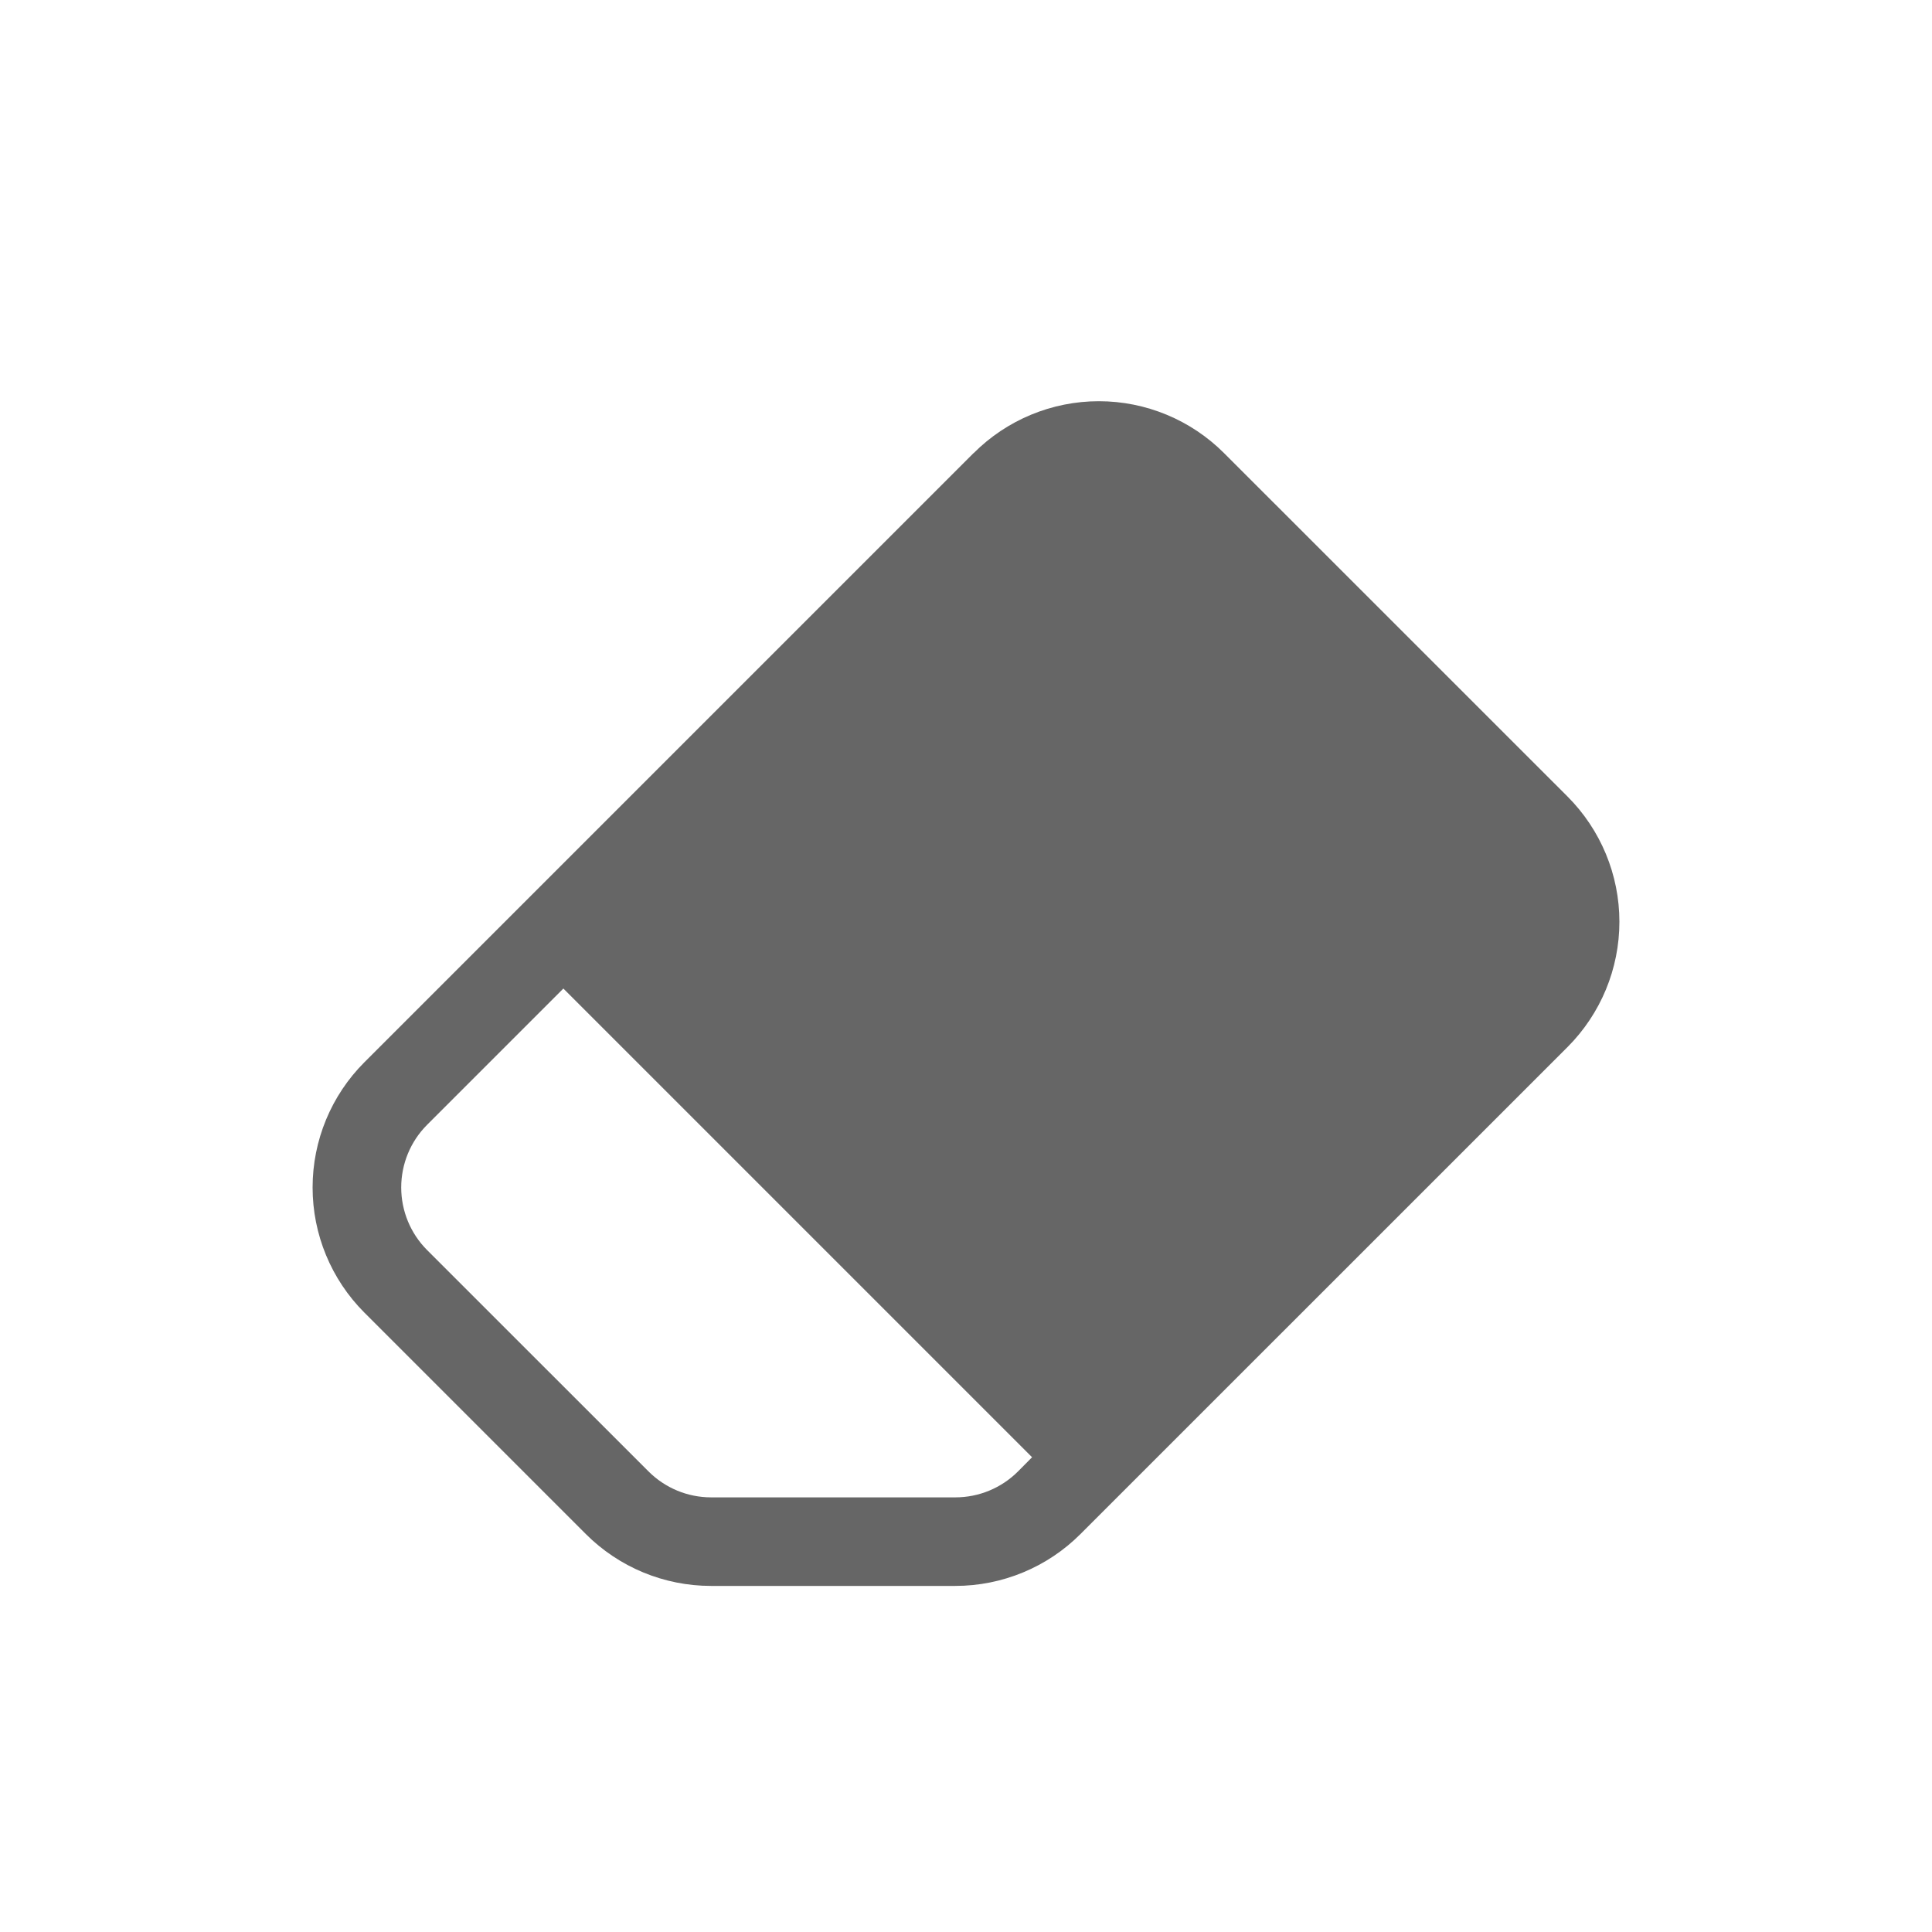 <svg width="30" height="30" viewBox="0 0 30 30" fill="none" xmlns="http://www.w3.org/2000/svg">
<path d="M15.119 7.036C15.634 6.52 16.334 6.23 17.063 6.23C17.792 6.23 18.491 6.52 19.007 7.036L24.341 12.369C24.856 12.885 25.146 13.584 25.146 14.313C25.146 15.043 24.856 15.742 24.341 16.258L16.778 23.82C16.263 24.336 15.563 24.626 14.834 24.626H11.04C10.311 24.626 9.612 24.336 9.096 23.82L5.659 20.383C5.143 19.867 4.854 19.168 4.854 18.439C4.854 17.709 5.143 17.01 5.659 16.494L15.117 7.036H15.119ZM16.026 22.628L8.748 15.35L6.632 17.466C6.374 17.724 6.23 18.074 6.23 18.439C6.23 18.803 6.374 19.153 6.632 19.411L10.07 22.848C10.328 23.106 10.677 23.251 11.042 23.251H14.835C15.2 23.251 15.55 23.106 15.808 22.848L16.026 22.628Z" fill="#666666"/>
</svg>
